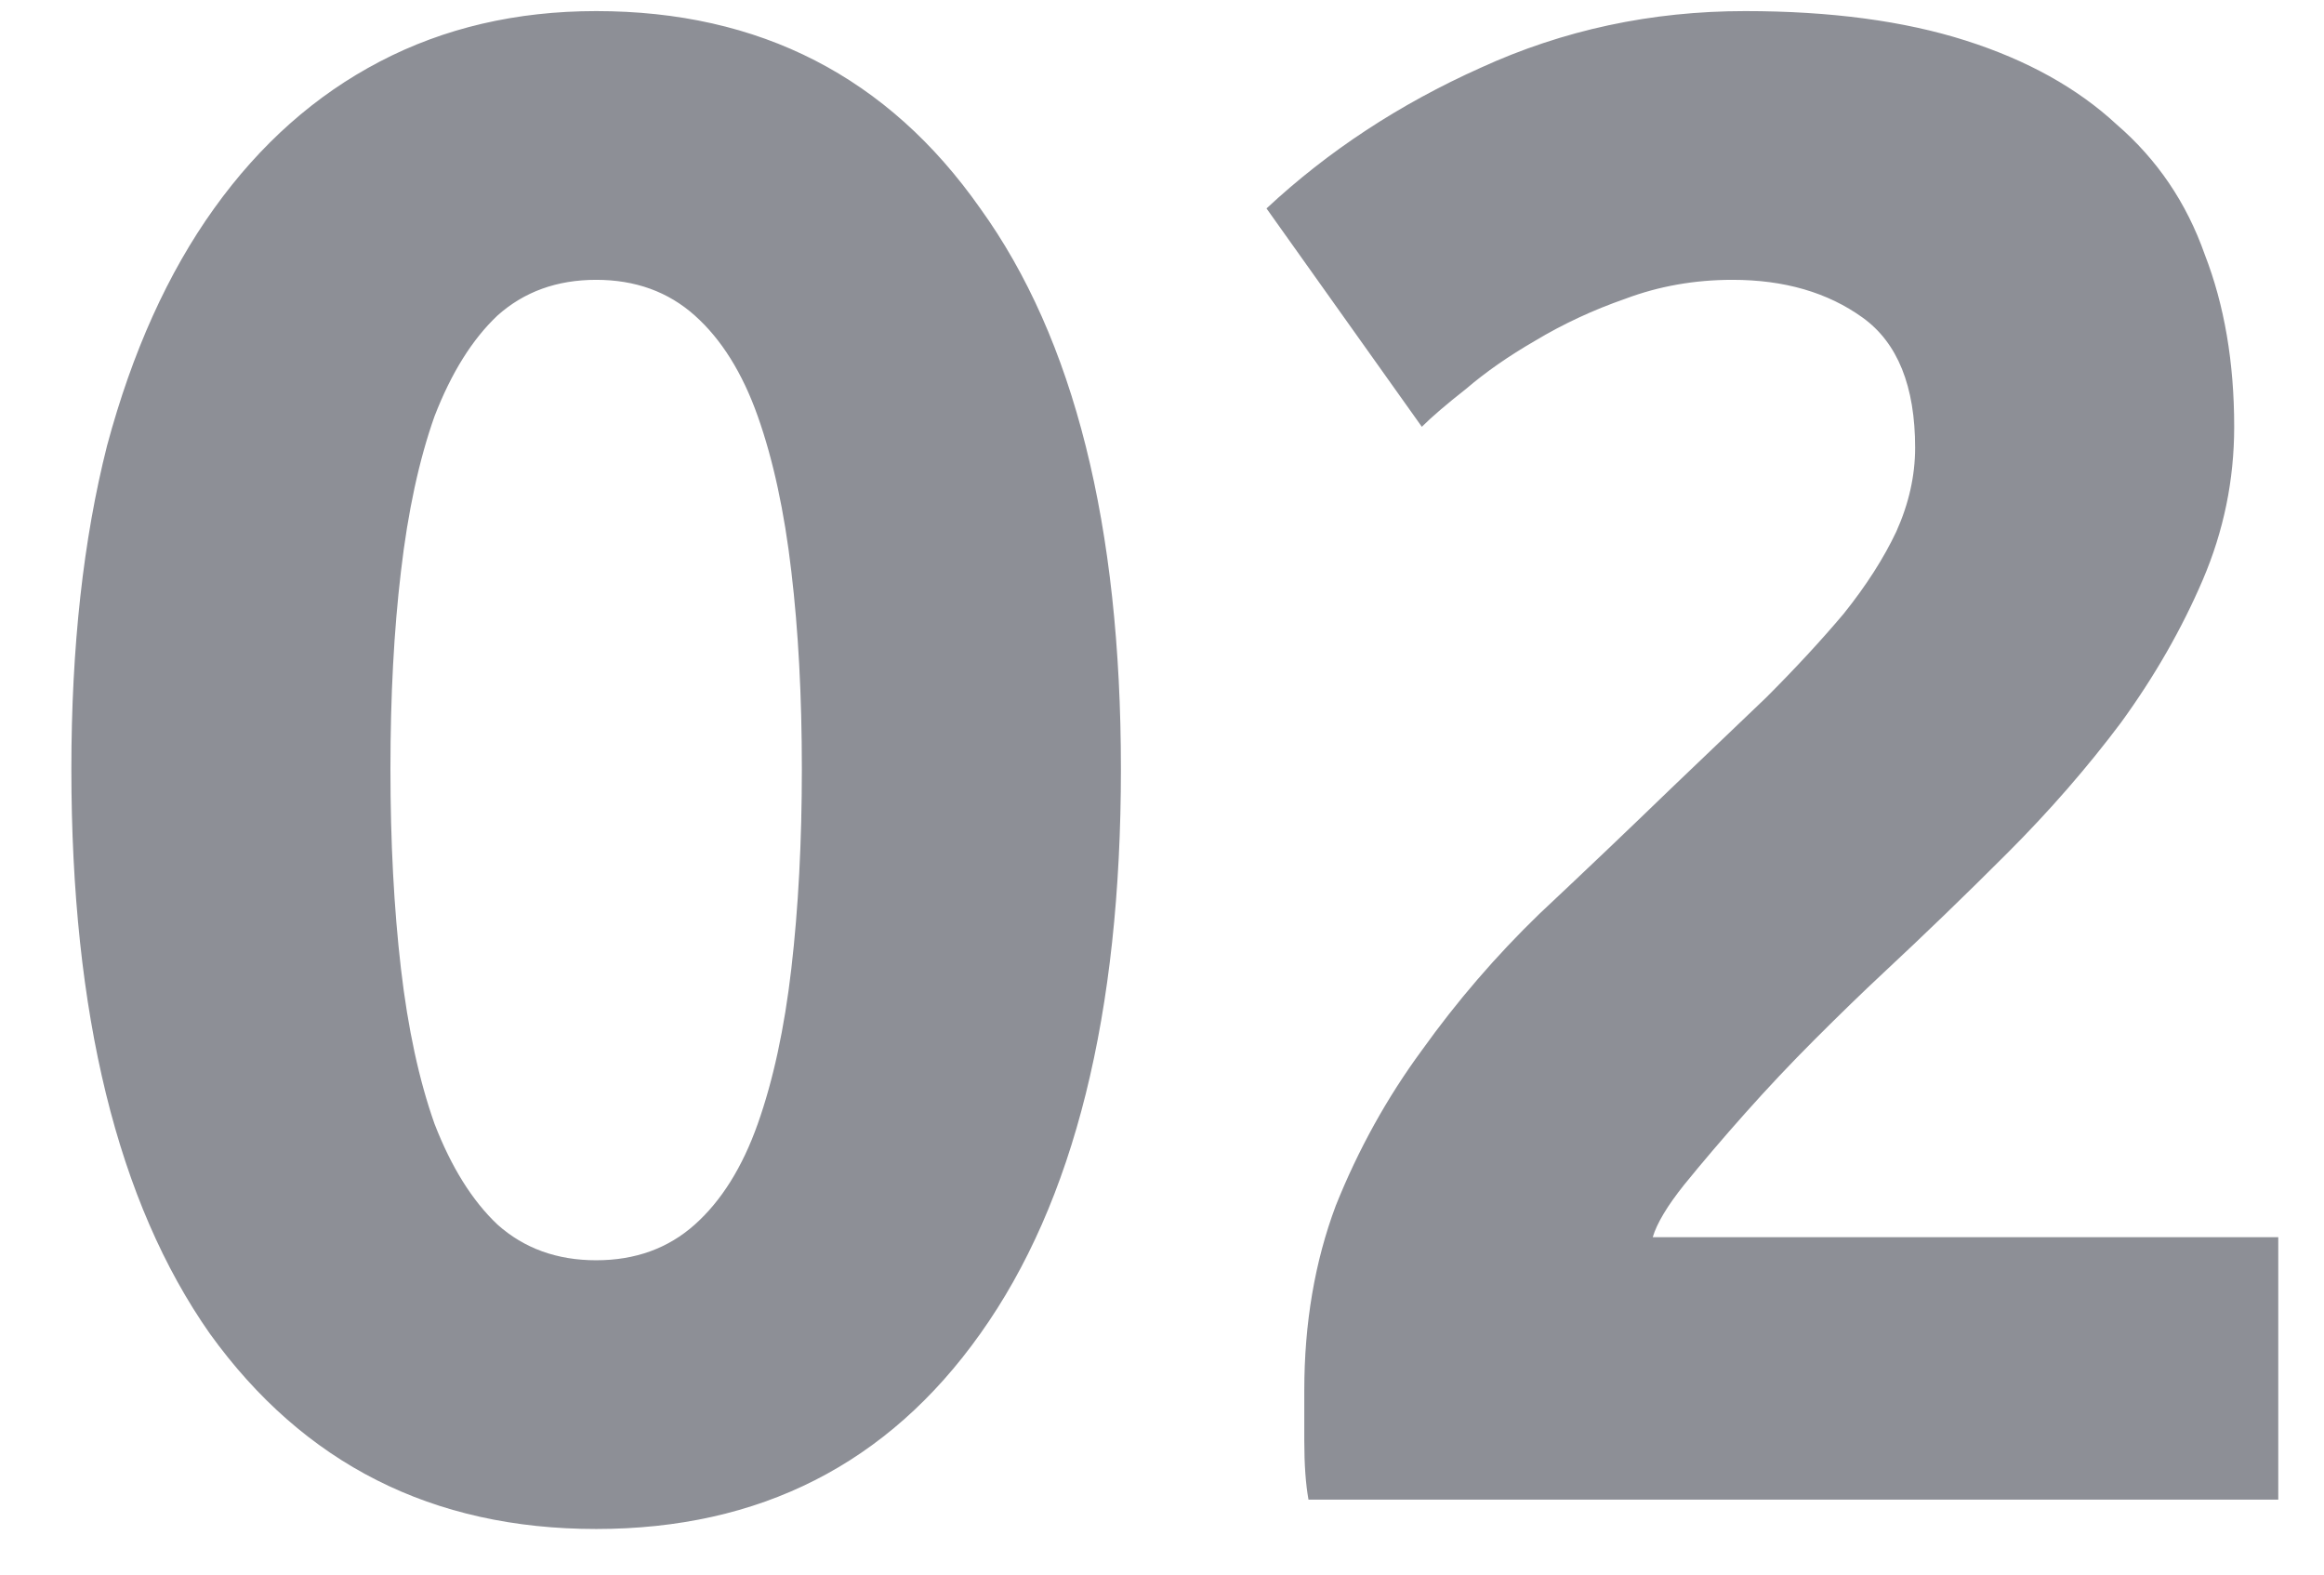 <svg width="31" height="21" viewBox="0 0 31 21" fill="none" xmlns="http://www.w3.org/2000/svg">
<path opacity="0.6" d="M14.952 10.256C14.952 13.523 14.327 16.033 13.076 17.788C11.844 19.524 10.136 20.392 7.952 20.392C5.768 20.392 4.051 19.524 2.8 17.788C1.568 16.033 0.952 13.523 0.952 10.256C0.952 8.632 1.111 7.195 1.428 5.944C1.764 4.693 2.24 3.639 2.856 2.78C3.472 1.921 4.209 1.268 5.068 0.82C5.927 0.372 6.888 0.148 7.952 0.148C10.136 0.148 11.844 1.025 13.076 2.78C14.327 4.516 14.952 7.008 14.952 10.256ZM10.696 10.256C10.696 9.285 10.649 8.408 10.556 7.624C10.463 6.821 10.313 6.131 10.108 5.552C9.903 4.973 9.623 4.525 9.268 4.208C8.913 3.891 8.475 3.732 7.952 3.732C7.429 3.732 6.991 3.891 6.636 4.208C6.3 4.525 6.02 4.973 5.796 5.552C5.591 6.131 5.441 6.821 5.348 7.624C5.255 8.408 5.208 9.285 5.208 10.256C5.208 11.227 5.255 12.113 5.348 12.916C5.441 13.719 5.591 14.409 5.796 14.988C6.02 15.567 6.3 16.015 6.636 16.332C6.991 16.649 7.429 16.808 7.952 16.808C8.475 16.808 8.913 16.649 9.268 16.332C9.623 16.015 9.903 15.567 10.108 14.988C10.313 14.409 10.463 13.719 10.556 12.916C10.649 12.113 10.696 11.227 10.696 10.256ZM29.802 5.692C29.802 6.401 29.662 7.083 29.382 7.736C29.102 8.389 28.738 9.024 28.29 9.64C27.842 10.237 27.338 10.816 26.778 11.376C26.218 11.936 25.667 12.468 25.126 12.972C24.846 13.233 24.538 13.532 24.202 13.868C23.885 14.185 23.577 14.512 23.278 14.848C22.979 15.184 22.709 15.501 22.466 15.8C22.242 16.08 22.102 16.313 22.046 16.5H30.39V20H17.454C17.417 19.795 17.398 19.533 17.398 19.216C17.398 18.899 17.398 18.675 17.398 18.544C17.398 17.648 17.538 16.827 17.818 16.08C18.117 15.333 18.499 14.643 18.966 14.008C19.433 13.355 19.955 12.748 20.534 12.188C21.131 11.628 21.719 11.068 22.298 10.508C22.746 10.079 23.166 9.677 23.558 9.304C23.95 8.912 24.295 8.539 24.594 8.184C24.893 7.811 25.126 7.447 25.294 7.092C25.462 6.719 25.546 6.345 25.546 5.972C25.546 5.151 25.313 4.572 24.846 4.236C24.379 3.9 23.801 3.732 23.11 3.732C22.606 3.732 22.13 3.816 21.682 3.984C21.253 4.133 20.851 4.32 20.478 4.544C20.123 4.749 19.815 4.964 19.554 5.188C19.293 5.393 19.097 5.561 18.966 5.692L16.894 2.78C17.715 2.015 18.667 1.389 19.75 0.904C20.851 0.4 22.027 0.148 23.278 0.148C24.417 0.148 25.397 0.279 26.218 0.54C27.039 0.801 27.711 1.175 28.234 1.66C28.775 2.127 29.167 2.705 29.41 3.396C29.671 4.068 29.802 4.833 29.802 5.692Z" fill="#424551"/>
</svg>
